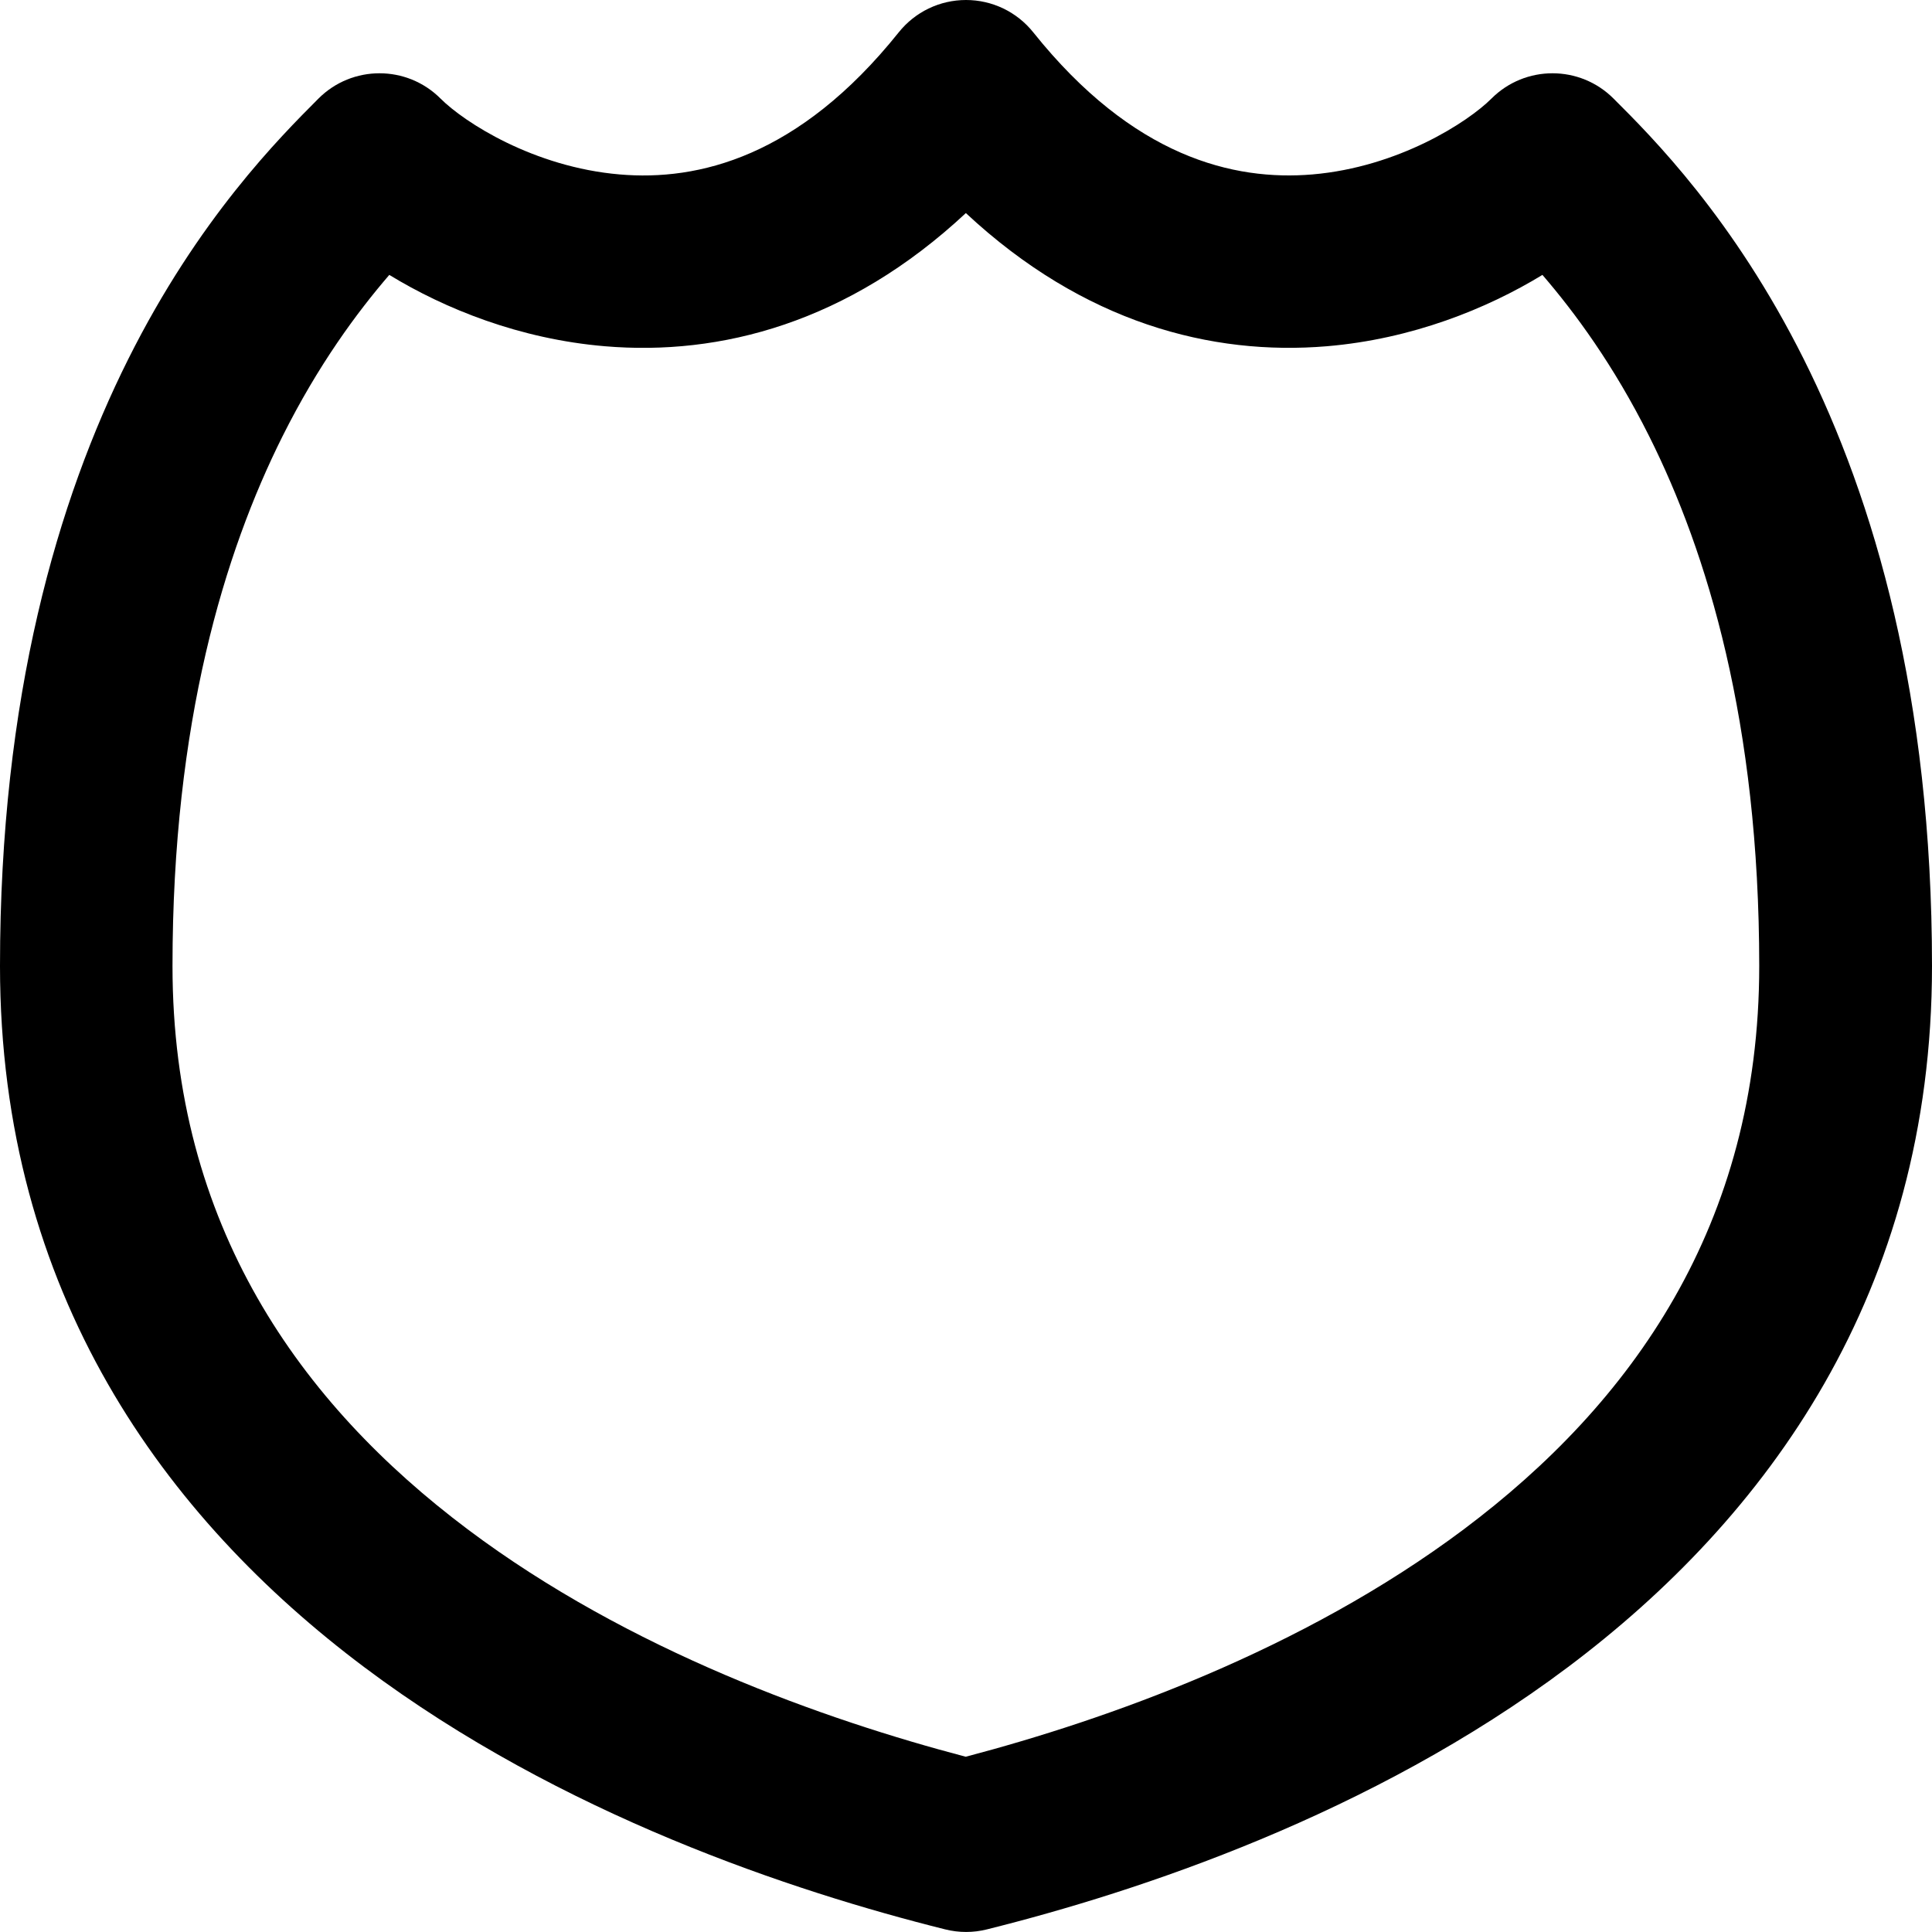 <svg xmlns="http://www.w3.org/2000/svg" fill="none" viewBox="0 0 14 14" id="Shield-2--Streamline-Flex-Remix">
  <desc>
    Shield 2 Streamline Icon: https://streamlinehq.com
  </desc>
  <g id="shield-2--shield-protection-security-defend-crime-war-cover">
    <path id="Union" fill="#000000" fill-rule="evenodd" d="M7.488 0.235C7.369 0.086 7.19 0 7 0c-0.19 0 -0.369 0.086 -0.488 0.235 -0.724 0.904 -1.453 1.078 -2.022 1.029 -0.622 -0.053 -1.125 -0.377 -1.298 -0.55 -0.244 -0.244 -0.64 -0.244 -0.884 0C2.027 0.996 1.439 1.583 0.929 2.603 0.419 3.623 0 5.047 0 7c0 2.371 1.199 4.001 2.641 5.082 1.424 1.068 3.11 1.625 4.208 1.899 0.1 0.025 0.204 0.025 0.303 0 1.098 -0.274 2.784 -0.831 4.208 -1.899C12.801 11.001 14 9.371 14 7c0 -1.953 -0.419 -3.377 -0.929 -4.397 -0.51 -1.02 -1.097 -1.608 -1.379 -1.889 -0.244 -0.244 -0.64 -0.244 -0.884 0 -0.172 0.172 -0.676 0.497 -1.298 0.55 -0.57 0.048 -1.299 -0.125 -2.022 -1.029ZM2.047 3.162c0.259 -0.518 0.539 -0.897 0.774 -1.17 0.403 0.246 0.945 0.465 1.562 0.517 0.835 0.071 1.763 -0.169 2.616 -0.965 0.853 0.796 1.781 1.035 2.616 0.965 0.617 -0.052 1.16 -0.272 1.562 -0.517 0.235 0.273 0.515 0.652 0.774 1.17 0.42 0.84 0.797 2.072 0.797 3.838 0 1.879 -0.926 3.171 -2.141 4.082 -1.173 0.879 -2.59 1.38 -3.609 1.648 -1.02 -0.268 -2.437 -0.768 -3.609 -1.648C2.176 10.171 1.25 8.879 1.25 7c0 -1.766 0.377 -2.998 0.797 -3.838Z" clip-rule="evenodd" stroke-width="1"></path>
  </g>
</svg>